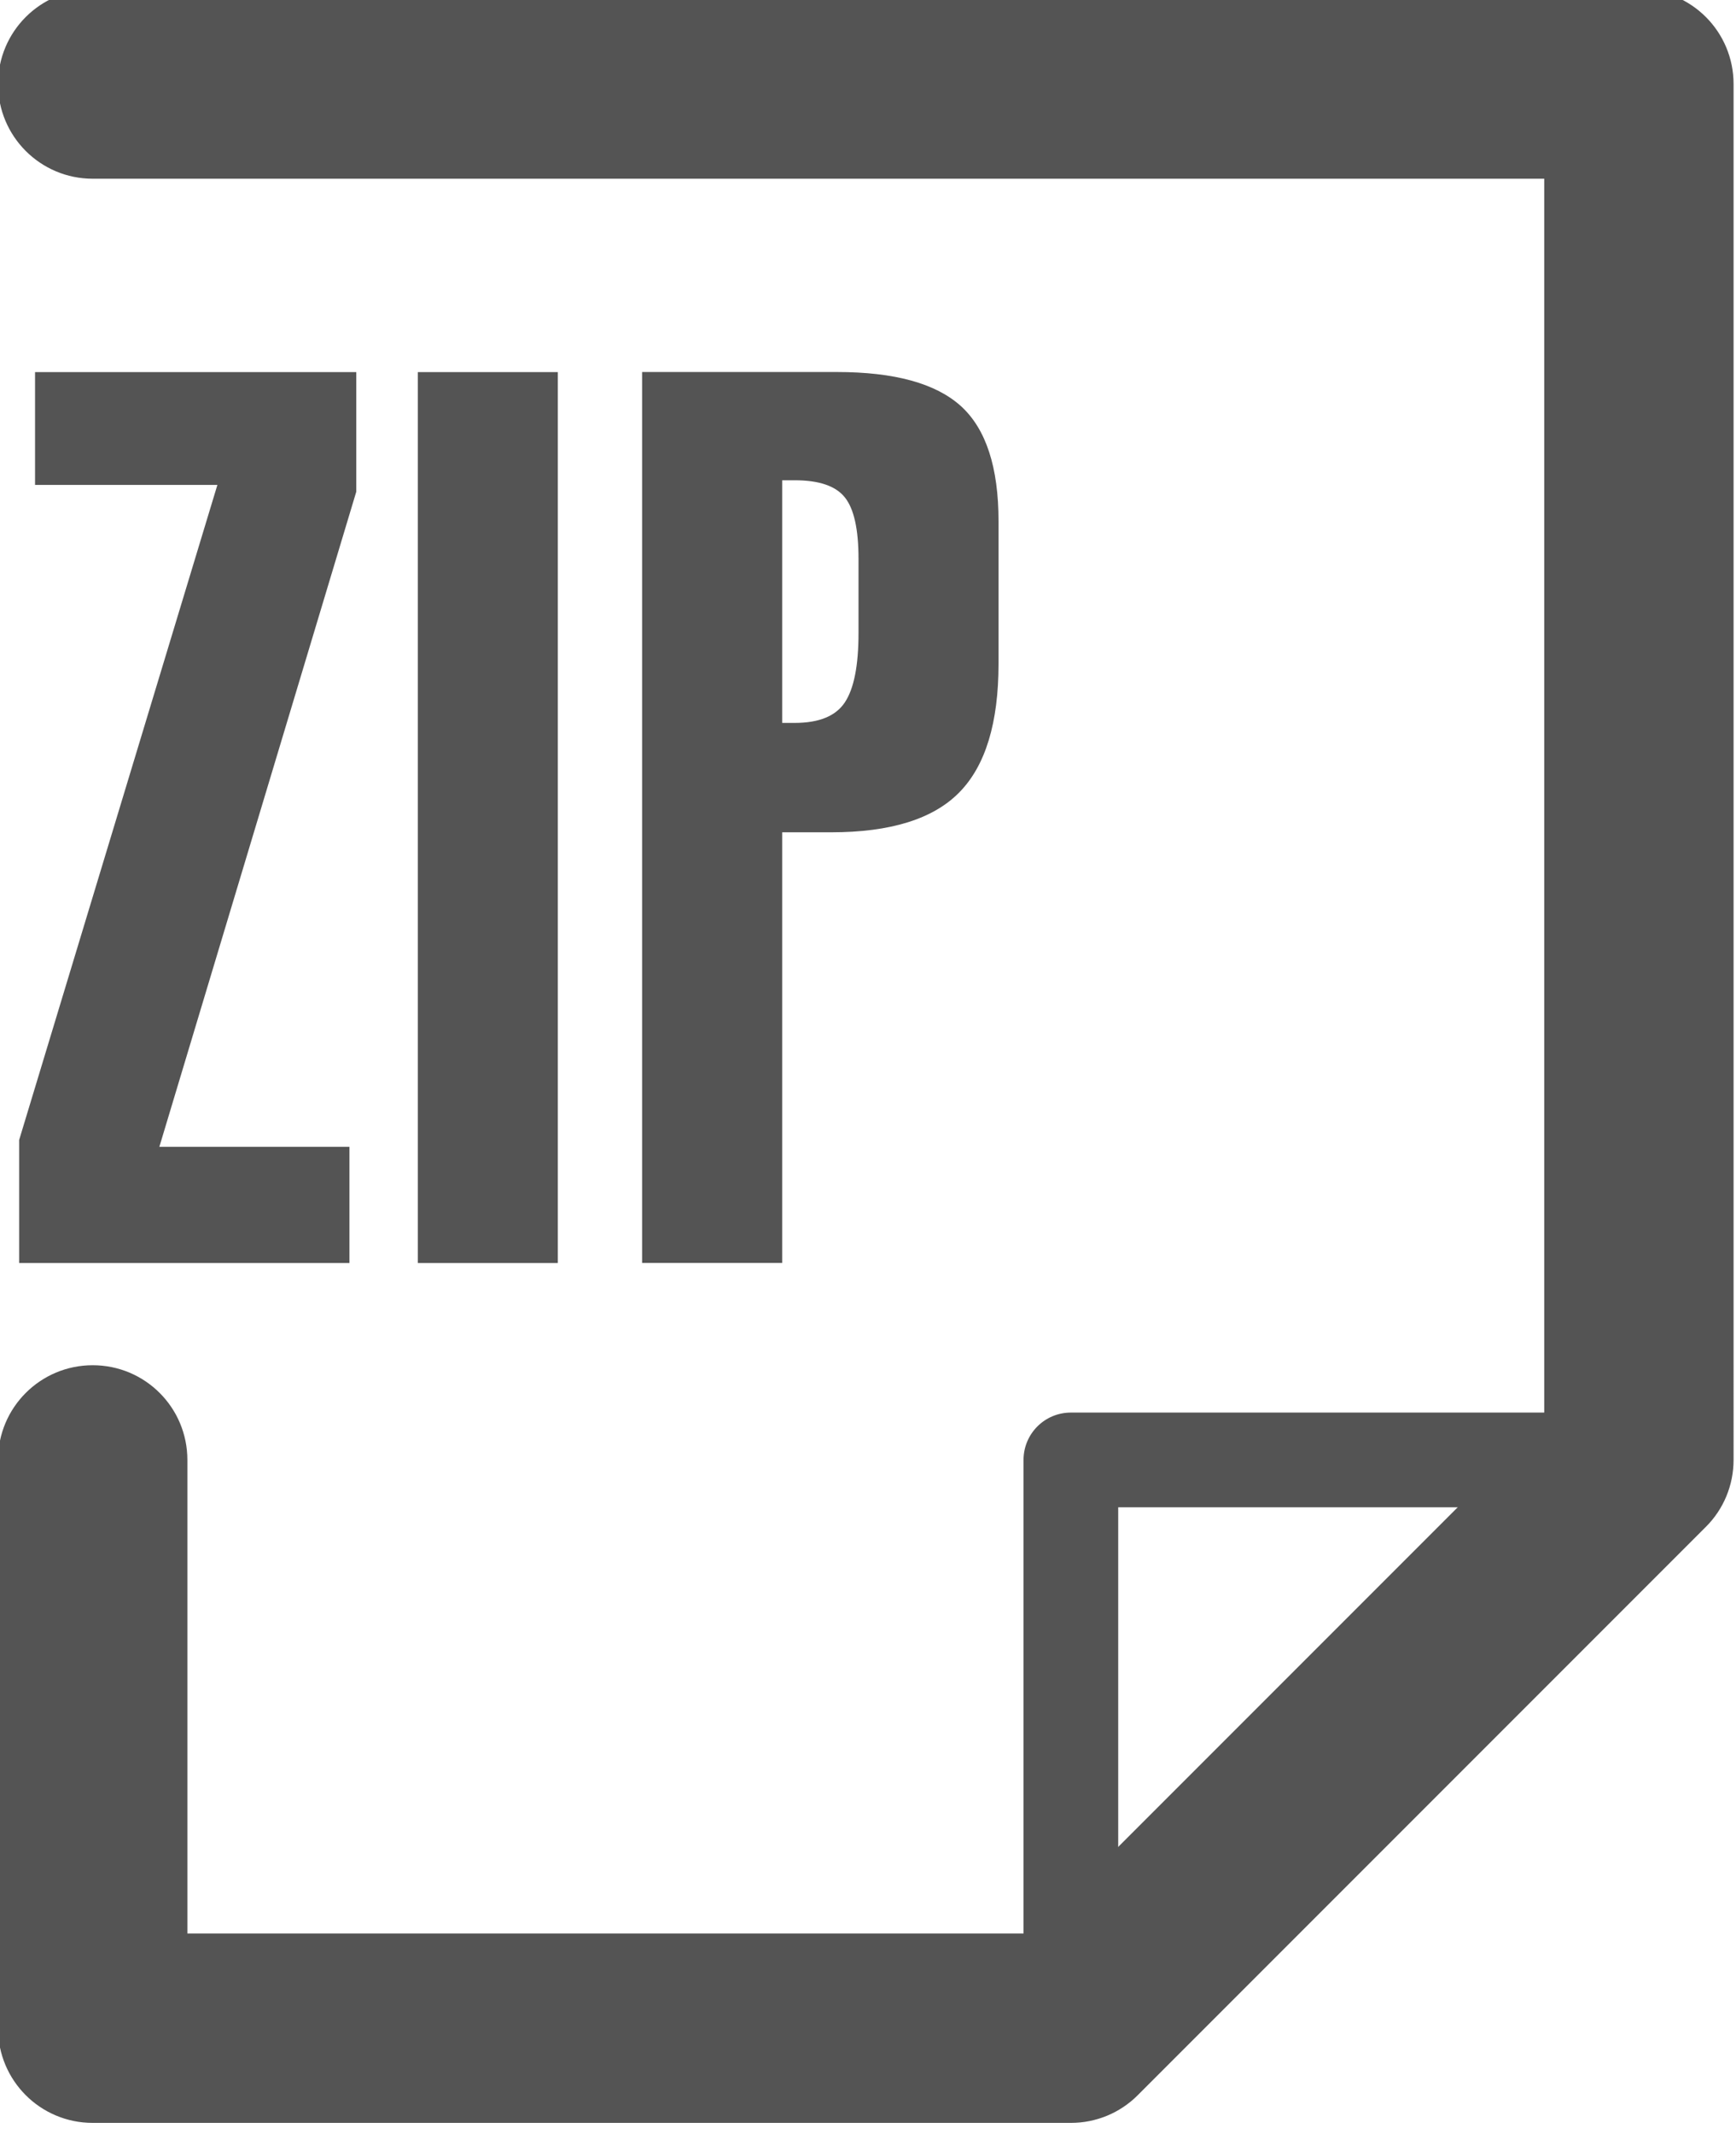 <?xml version='1.0' encoding='UTF-8'?>
<!-- Created with Inkscape (http://www.inkscape.org/) and export_objects.py -->
<svg xmlns:cc="http://creativecommons.org/ns#" xmlns:dc="http://purl.org/dc/elements/1.1/" xmlns:inkscape="http://www.inkscape.org/namespaces/inkscape" xmlns:rdf="http://www.w3.org/1999/02/22-rdf-syntax-ns#" xmlns:sodipodi="http://sodipodi.sourceforge.net/DTD/sodipodi-0.dtd" xmlns:xlink="http://www.w3.org/1999/xlink" xmlns="http://www.w3.org/2000/svg" version="1.1" sodipodi:docname="step006.svg" viewBox="0 0 24.443 30.037" height="30.037px" width="24.443px" xml:space="preserve" id="svg2" inkscape:version="0.92.1 r15371">
  <sodipodi:namedview inkscape:current-layer="g10" inkscape:window-maximized="1" inkscape:window-y="-8" inkscape:window-x="-8" inkscape:cy="-324.59921" inkscape:cx="788.4647" inkscape:zoom="0.42647378" showgrid="false" id="namedview4" inkscape:window-height="1137" inkscape:window-width="1920" inkscape:pageshadow="2" inkscape:pageopacity="0" guidetolerance="10" gridtolerance="10" objecttolerance="10" borderopacity="1" bordercolor="#666666" pagecolor="#ffffff"/>
  <g inkscape:groupmode="layer" inkscape:label="step" transform="matrix(1.333,0,0,-1.333,-108.162,-600.959)">
    <g id="g8155" inkscape:label="00006">
      <g transform="translate(92.453,-472.747)" id="g2304">
        <path inkscape:connector-curvature="0" id="path2306" style="fill:#545454;fill-opacity:1;fill-rule:nonzero;stroke:none" d="m 0,0 c -0.277,0 -0.5,0.224 -0.5,0.5 v 6 C -0.5,6.776 -0.277,7 0,7 H 6 C 6.275,7 6.5,6.776 6.5,6.5 6.5,6.224 6.275,6 6,6 H 0.5 V 0.5 C 0.5,0.224 0.275,0 0,0"/>
      </g>
      <g transform="translate(92.453,-473.247)" id="g2308">
        <path inkscape:connector-curvature="0" id="path2310" style="fill:#545454;fill-opacity:1;fill-rule:nonzero;stroke:none" d="m 0,0 h -10.332 c -0.553,0 -1,0.447 -1,1 v 6 c 0,0.553 0.447,1 1,1 0.553,0 1,-0.447 1,-1 V 2 h 8.918 L 5,7.414 v 13.114 h -15.332 c -0.553,0 -1,0.448 -1,1 0,0.553 0.447,1 1,1 H 6 c 0.553,0 1,-0.447 1,-1 V 7 C 7,6.734 6.895,6.48 6.707,6.293 l -6,-6 C 0.52,0.105 0.266,0 0,0"/>
      </g>
      <g transform="translate(84.905,-456.024)" id="g2312">
        <path inkscape:connector-curvature="0" id="path2314" style="fill:#545454;fill-opacity:1;fill-rule:nonzero;stroke:none" d="m 0,0 -2.08,-6.917 h 2.008 v -1.227 h -3.489 v 1.299 l 2.094,6.917 H -3.393 V 1.263 H 0 Z"/>
      </g>
      <path inkscape:connector-curvature="0" id="path2316" style="fill:#545454;fill-opacity:1;fill-rule:nonzero;stroke:none" d="m 87.034,-464.168 h -1.479 v 9.407 h 1.479 z"/>
      <g transform="translate(90.21,-457.515)" id="g2318">
        <path inkscape:connector-curvature="0" id="path2320" style="fill:#545454;fill-opacity:1;fill-rule:nonzero;stroke:none" d="m 0,0 v 0.782 c 0,0.313 -0.048,0.53 -0.145,0.65 -0.096,0.12 -0.272,0.18 -0.529,0.18 H -0.806 V -0.95 h 0.132 c 0.257,0 0.433,0.072 0.529,0.216 C -0.048,-0.589 0,-0.345 0,0 M 1.479,-0.325 C 1.479,-0.95 1.341,-1.403 1.064,-1.684 0.788,-1.965 0.337,-2.105 -0.289,-2.105 h -0.517 v -4.547 h -1.48 v 9.407 h 2.057 c 0.61,0 1.046,-0.12 1.312,-0.361 C 1.347,2.153 1.479,1.749 1.479,1.179 Z"/>
      </g>
    </g>
  </g>
</svg>
